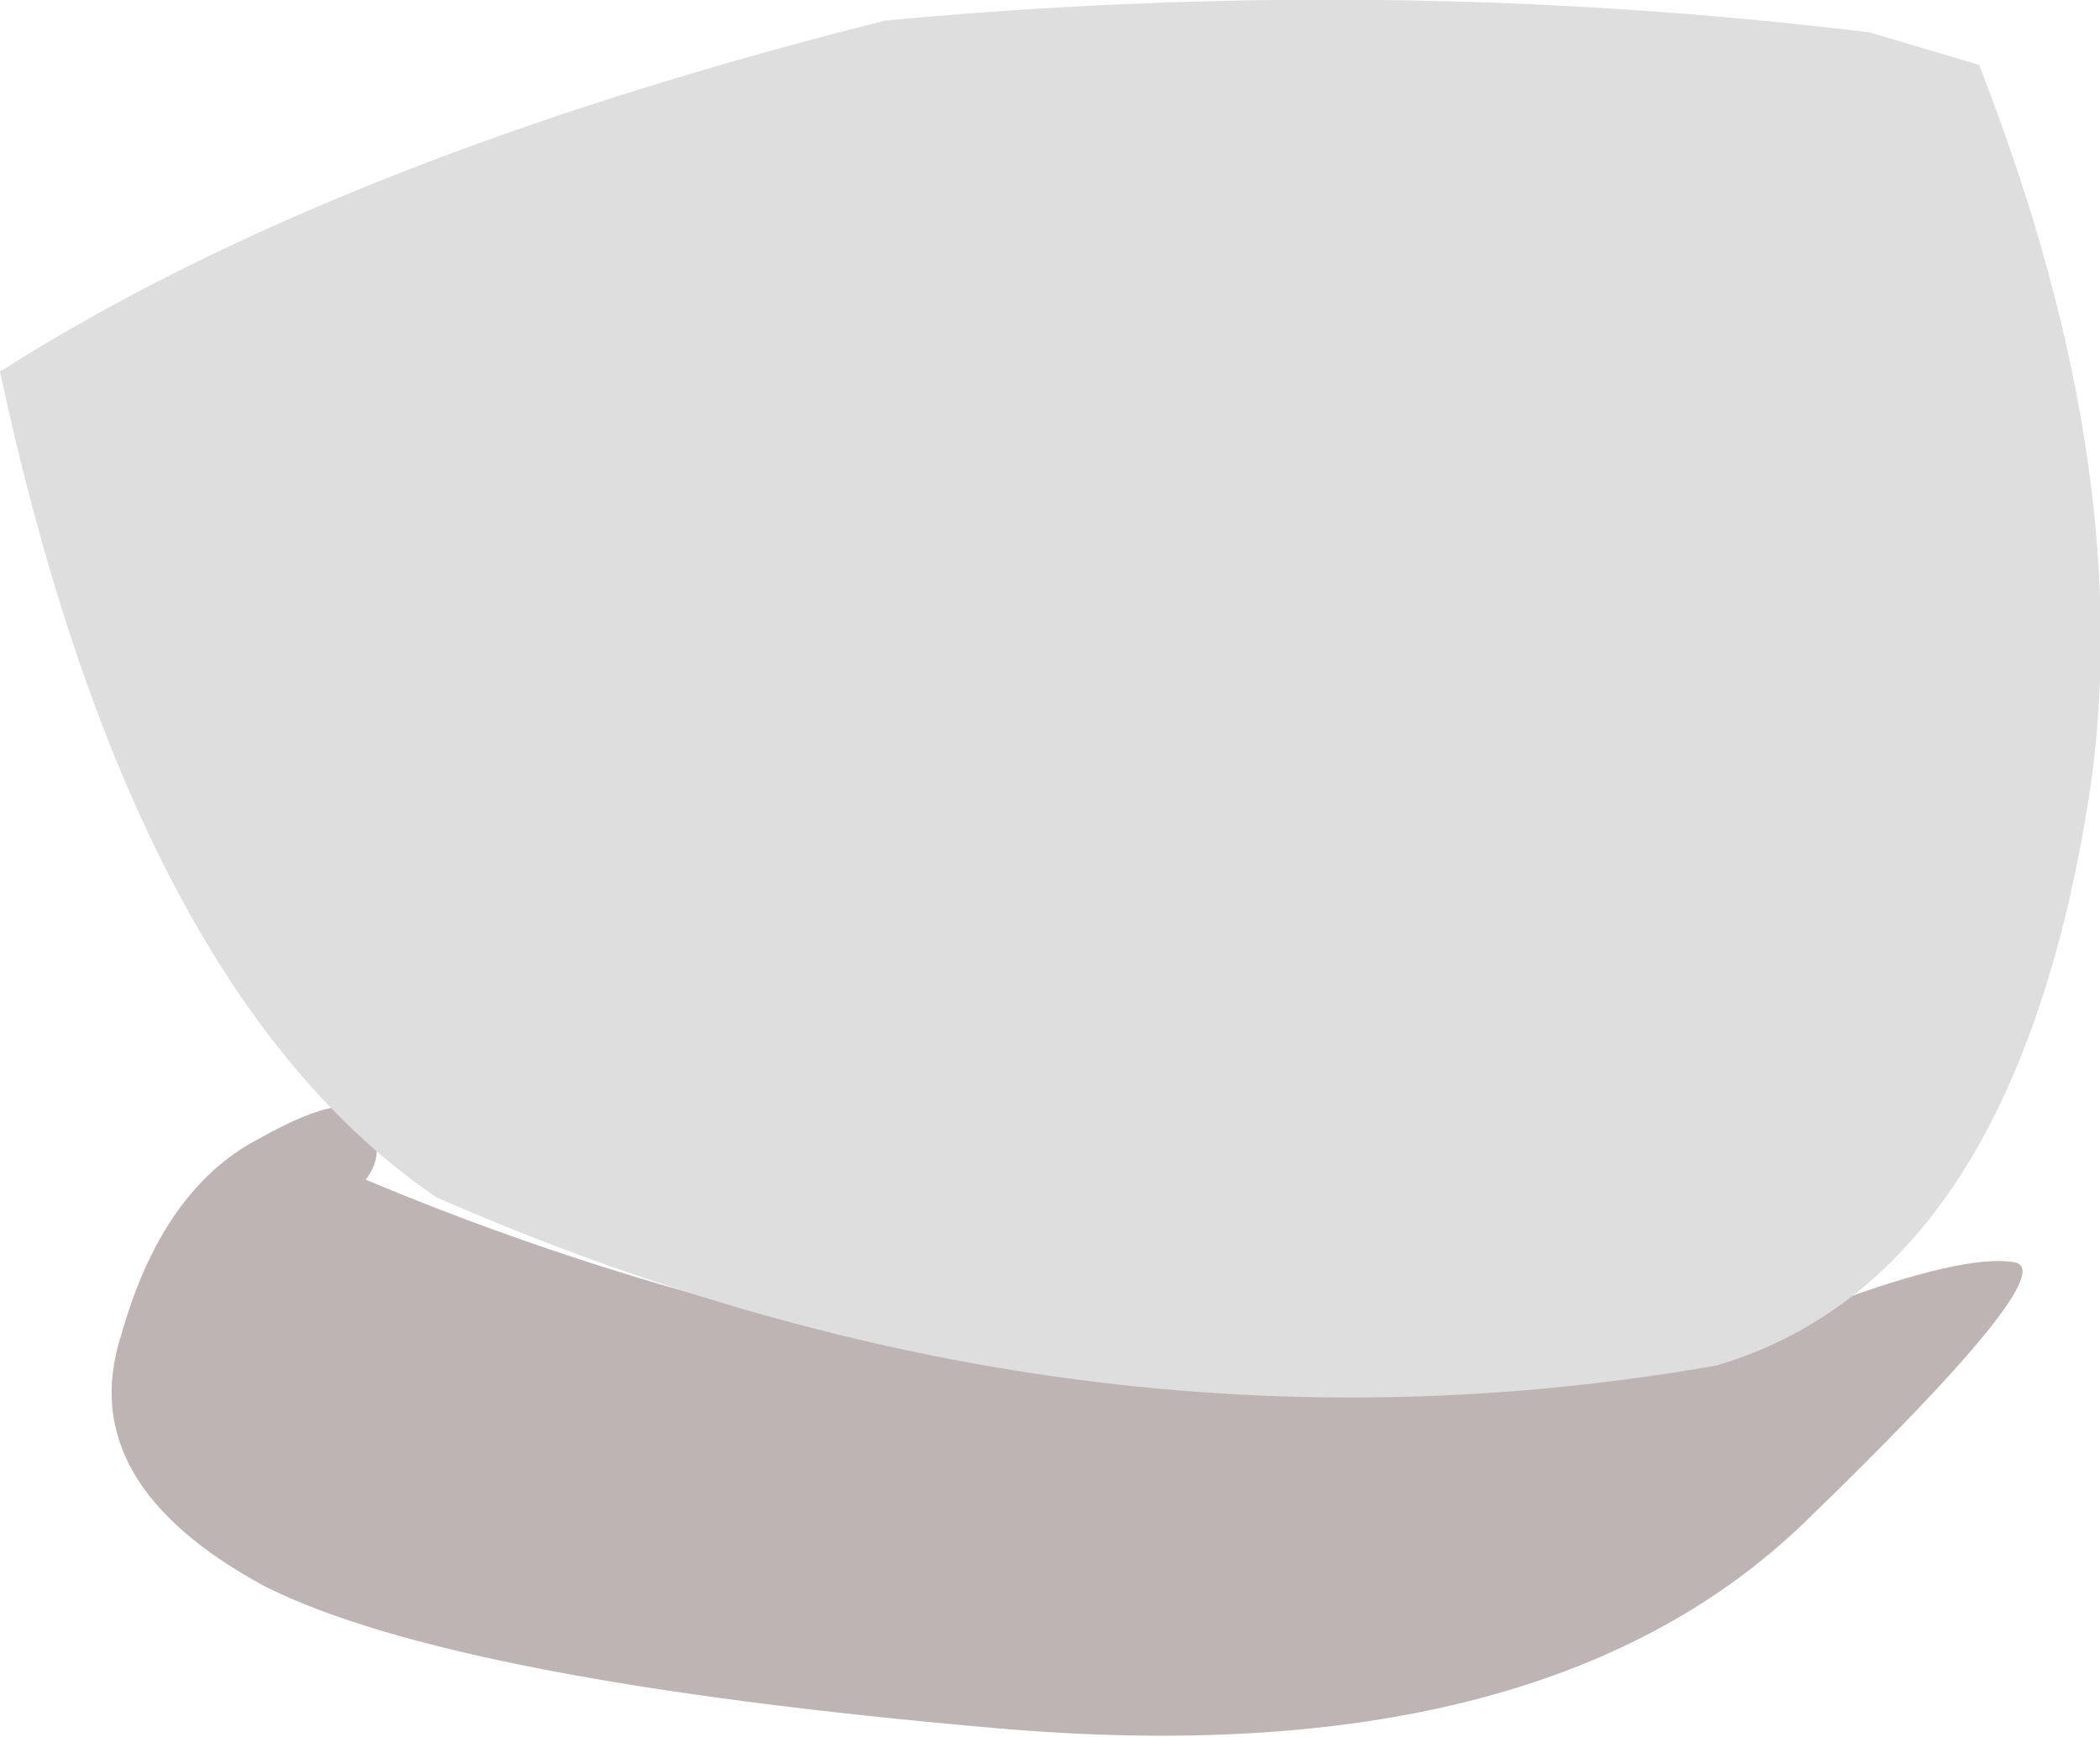 <?xml version="1.0" encoding="UTF-8" standalone="no"?>
<svg xmlns:xlink="http://www.w3.org/1999/xlink" height="29.45px" width="35.6px" xmlns="http://www.w3.org/2000/svg">
  <g transform="matrix(1.0, 0.0, 0.0, 1.0, 12.6, 12.4)">
    <path d="M-8.2 6.9 Q-6.6 6.0 -6.35 6.6 -6.05 7.15 -6.4 7.6 0.15 10.35 7.45 11.1 13.0 11.6 18.3 9.75 20.7 8.85 21.55 9.0 22.4 9.15 17.95 13.45 13.5 17.7 4.3 16.9 -4.9 16.1 -8.1 14.5 -11.35 12.75 -10.55 10.25 -9.85 7.75 -8.2 6.9" fill="#3c1e1e" fill-opacity="0.329" fill-rule="evenodd" stroke="none"/>
    <path d="M-5.2 7.9 Q-10.35 4.4 -12.6 -6.1 -6.95 -9.7 2.4 -12.05 10.9 -12.85 19.1 -11.85 L20.95 -11.3 Q23.75 -4.15 22.75 1.5 21.4 9.3 16.5 10.75 5.65 12.65 -5.2 7.9" fill="#dedede" fill-rule="evenodd" stroke="none"/>
  </g>
</svg>
